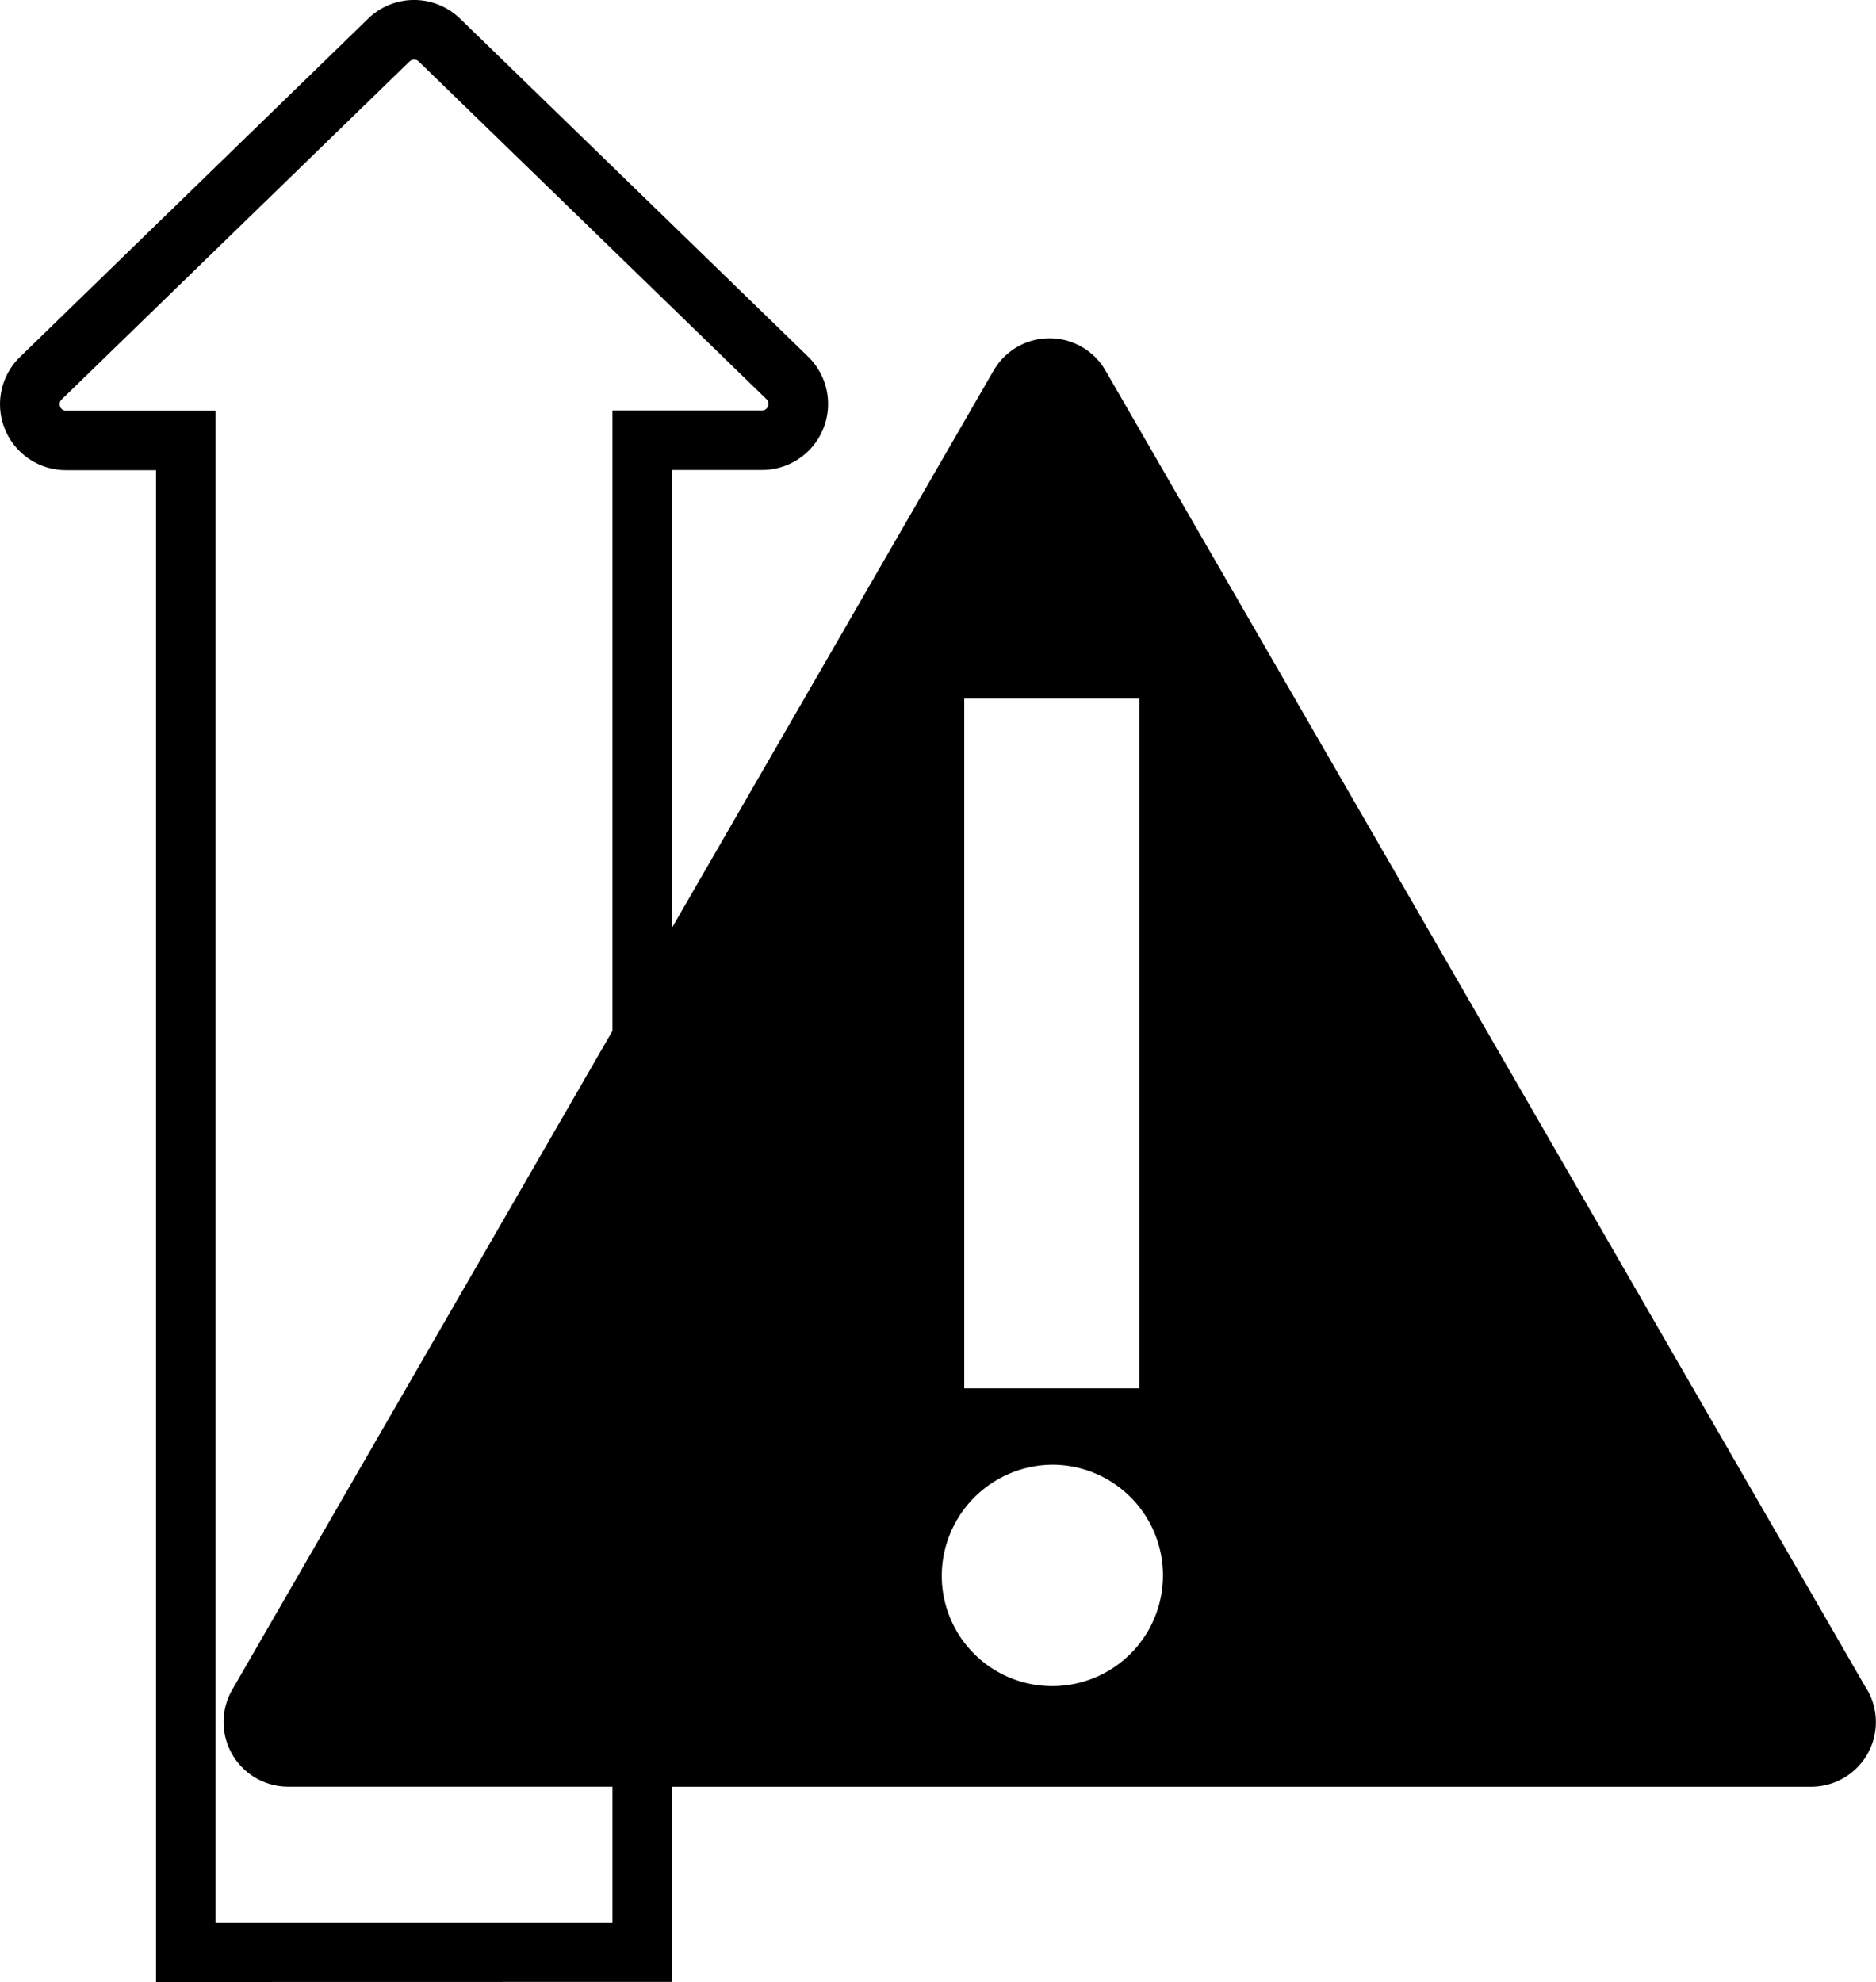 <svg xmlns="http://www.w3.org/2000/svg" width="50" height="52.82" viewBox="0 0 50 52.82"><g transform="translate(-3.476 -0.3)"><path d="M4.159,52.82V12.53H1.753A1.757,1.757,0,0,1,.531,9.515l0,0L9.815.494a1.757,1.757,0,0,1,2.444,0L21.544,9.51a1.76,1.76,0,0,1-1.227,3.015H17.91v12.2L26.479,9.88a1.723,1.723,0,0,1,2.988,0L49.76,45.03h.005a1.724,1.724,0,0,1-1.492,2.587H17.91v5.2ZM10.921,1.632l-9.28,9.016a.17.17,0,0,0-.041.187.165.165,0,0,0,.153.108H5.746V51.234H16.324V47.616H7.682A1.724,1.724,0,0,1,6.19,45.03L16.324,27.472V10.938h3.993a.174.174,0,0,0,.117-.295l-9.28-9.01a.171.171,0,0,0-.232,0ZM25.1,41.989a2.943,2.943,0,0,0,2.946,2.946,2.948,2.948,0,0,0,0-5.9A2.968,2.968,0,0,0,25.1,41.989ZM25.7,37h4.665V18.617H25.7Z" transform="translate(3.476 0.3)"/></g></svg>